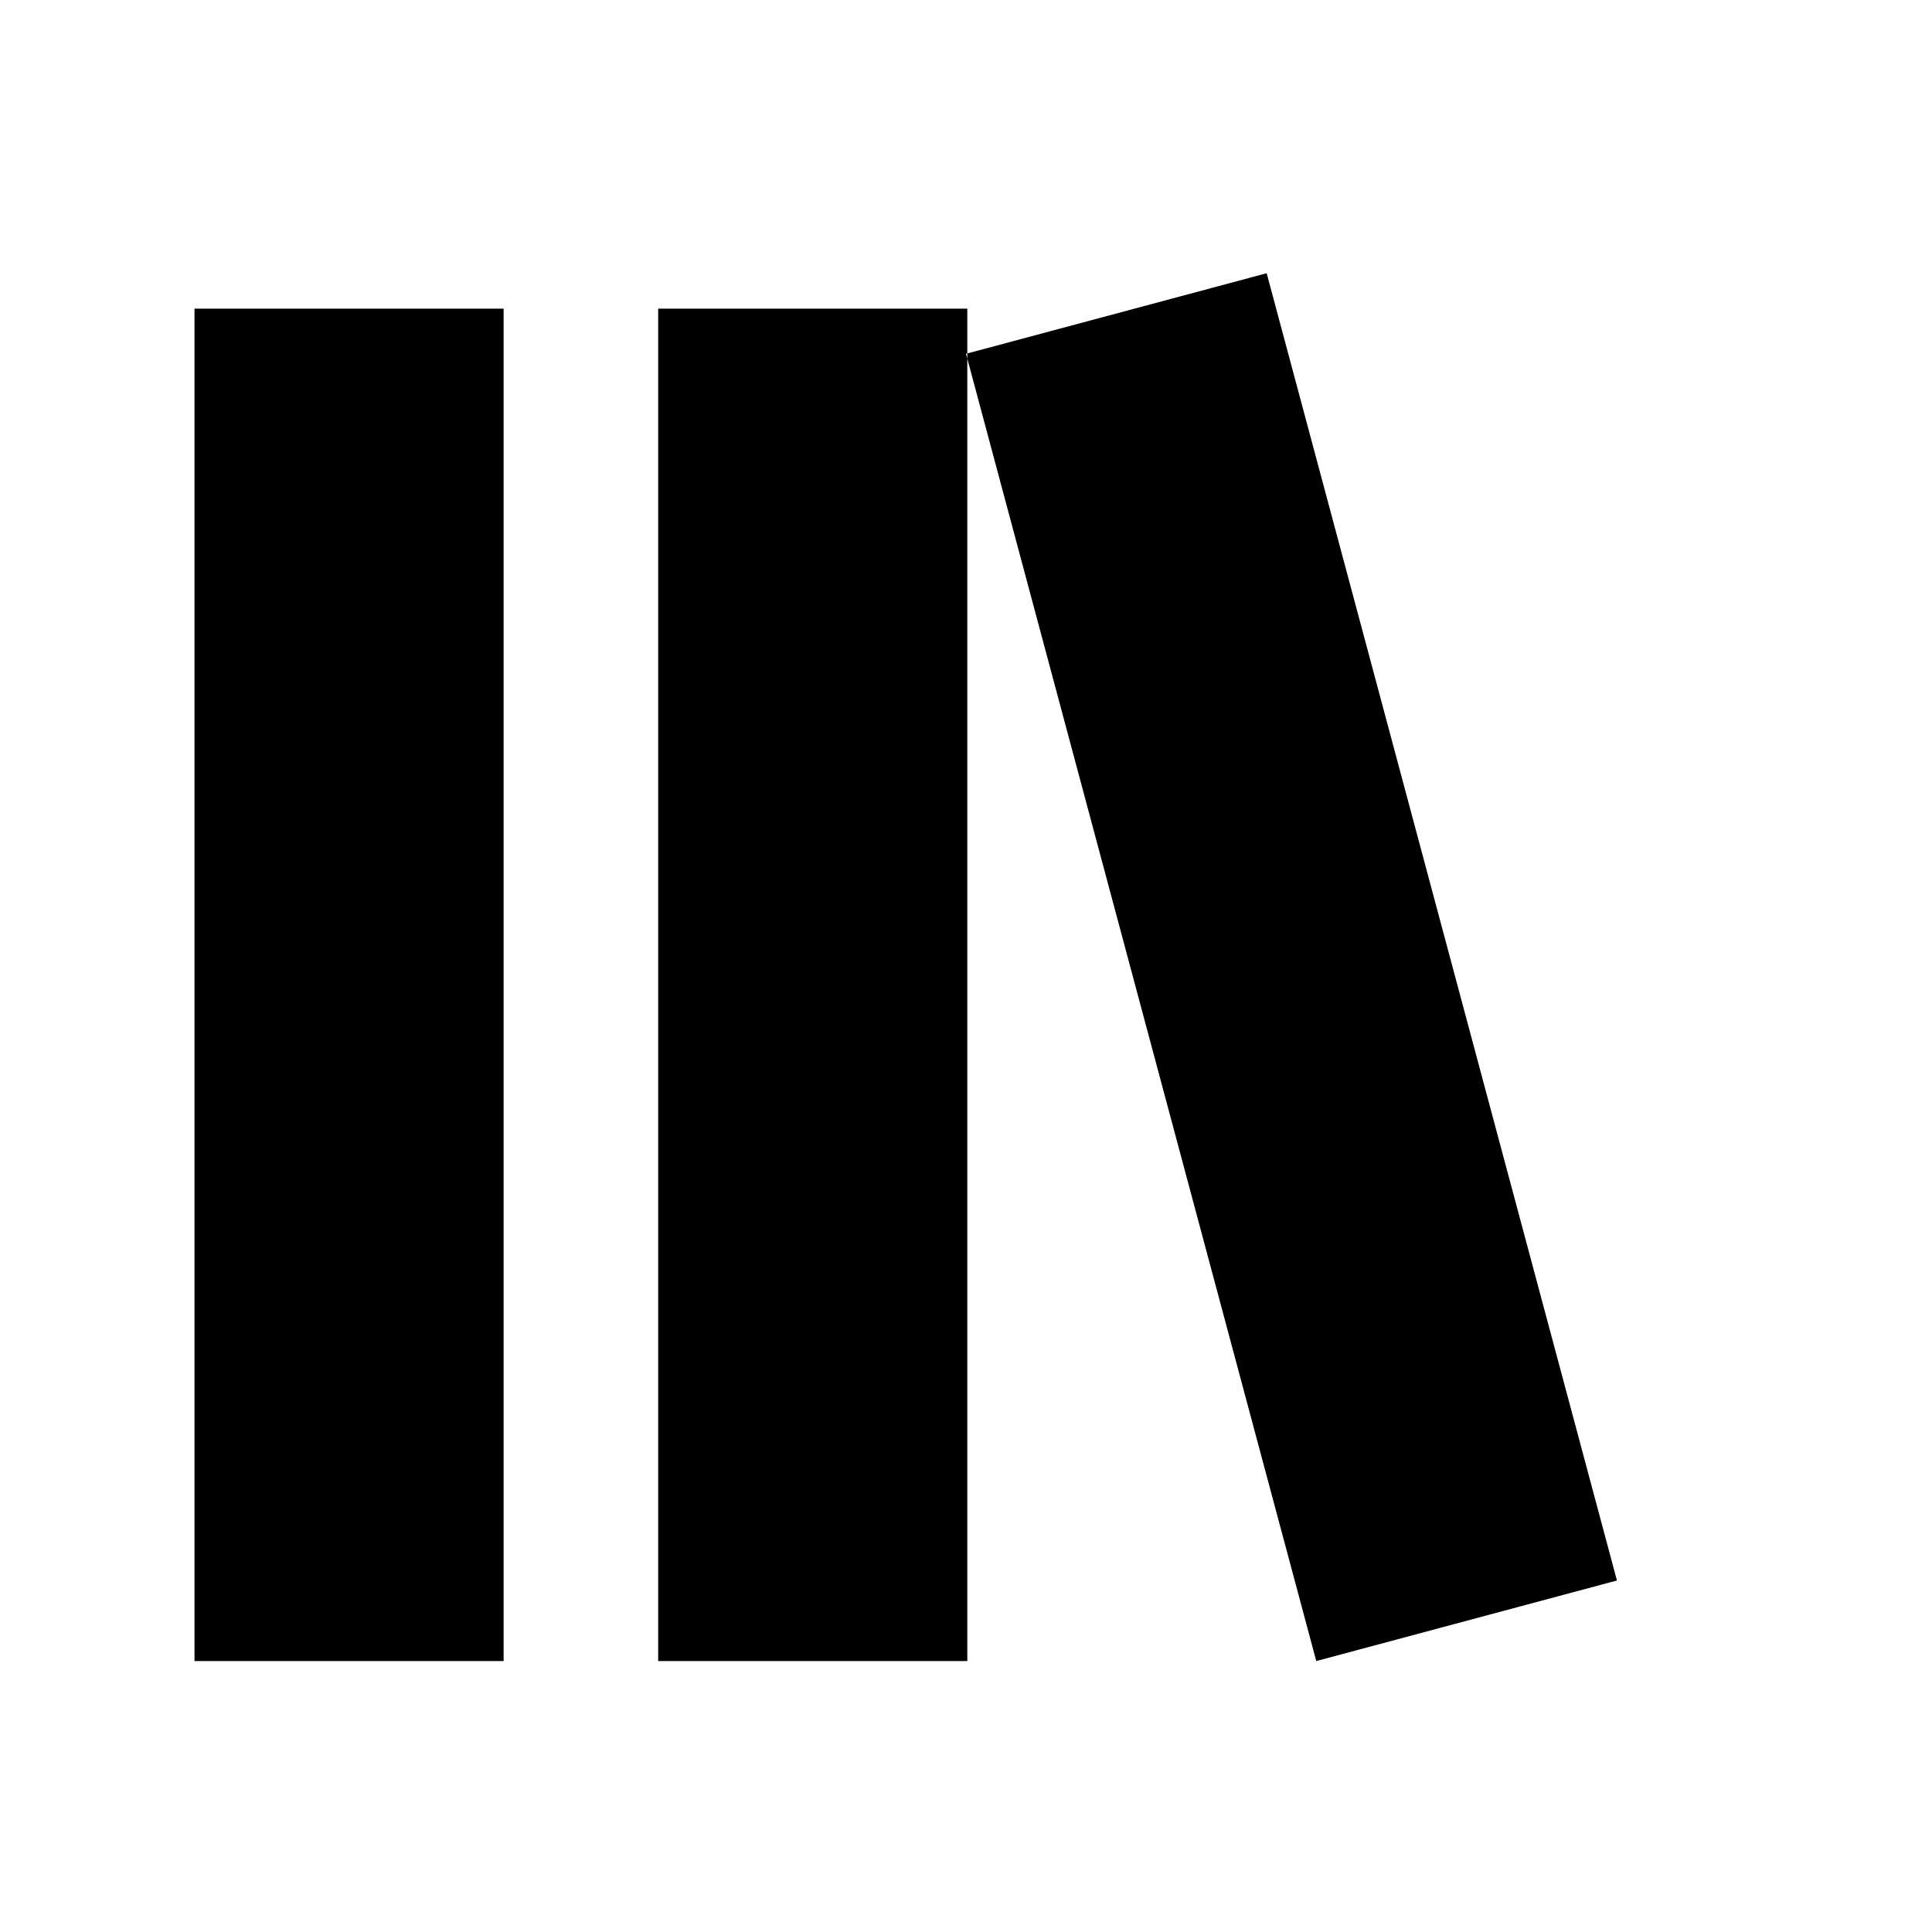 <svg width="100" height="100" viewBox="0 0 100 100" fill="none" xmlns="http://www.w3.org/2000/svg">
<path fill-rule="evenodd" clip-rule="evenodd" d="M10.067 85.976V15.976H26.067V85.976H10.067ZM34.067 85.976V15.976H50.067V85.976H34.067ZM68.13 85.976L50 18.312L65.563 14.142L83.693 81.806L68.13 85.976Z" fill="black" style="mix-blend-mode:multiply"/>
</svg>
